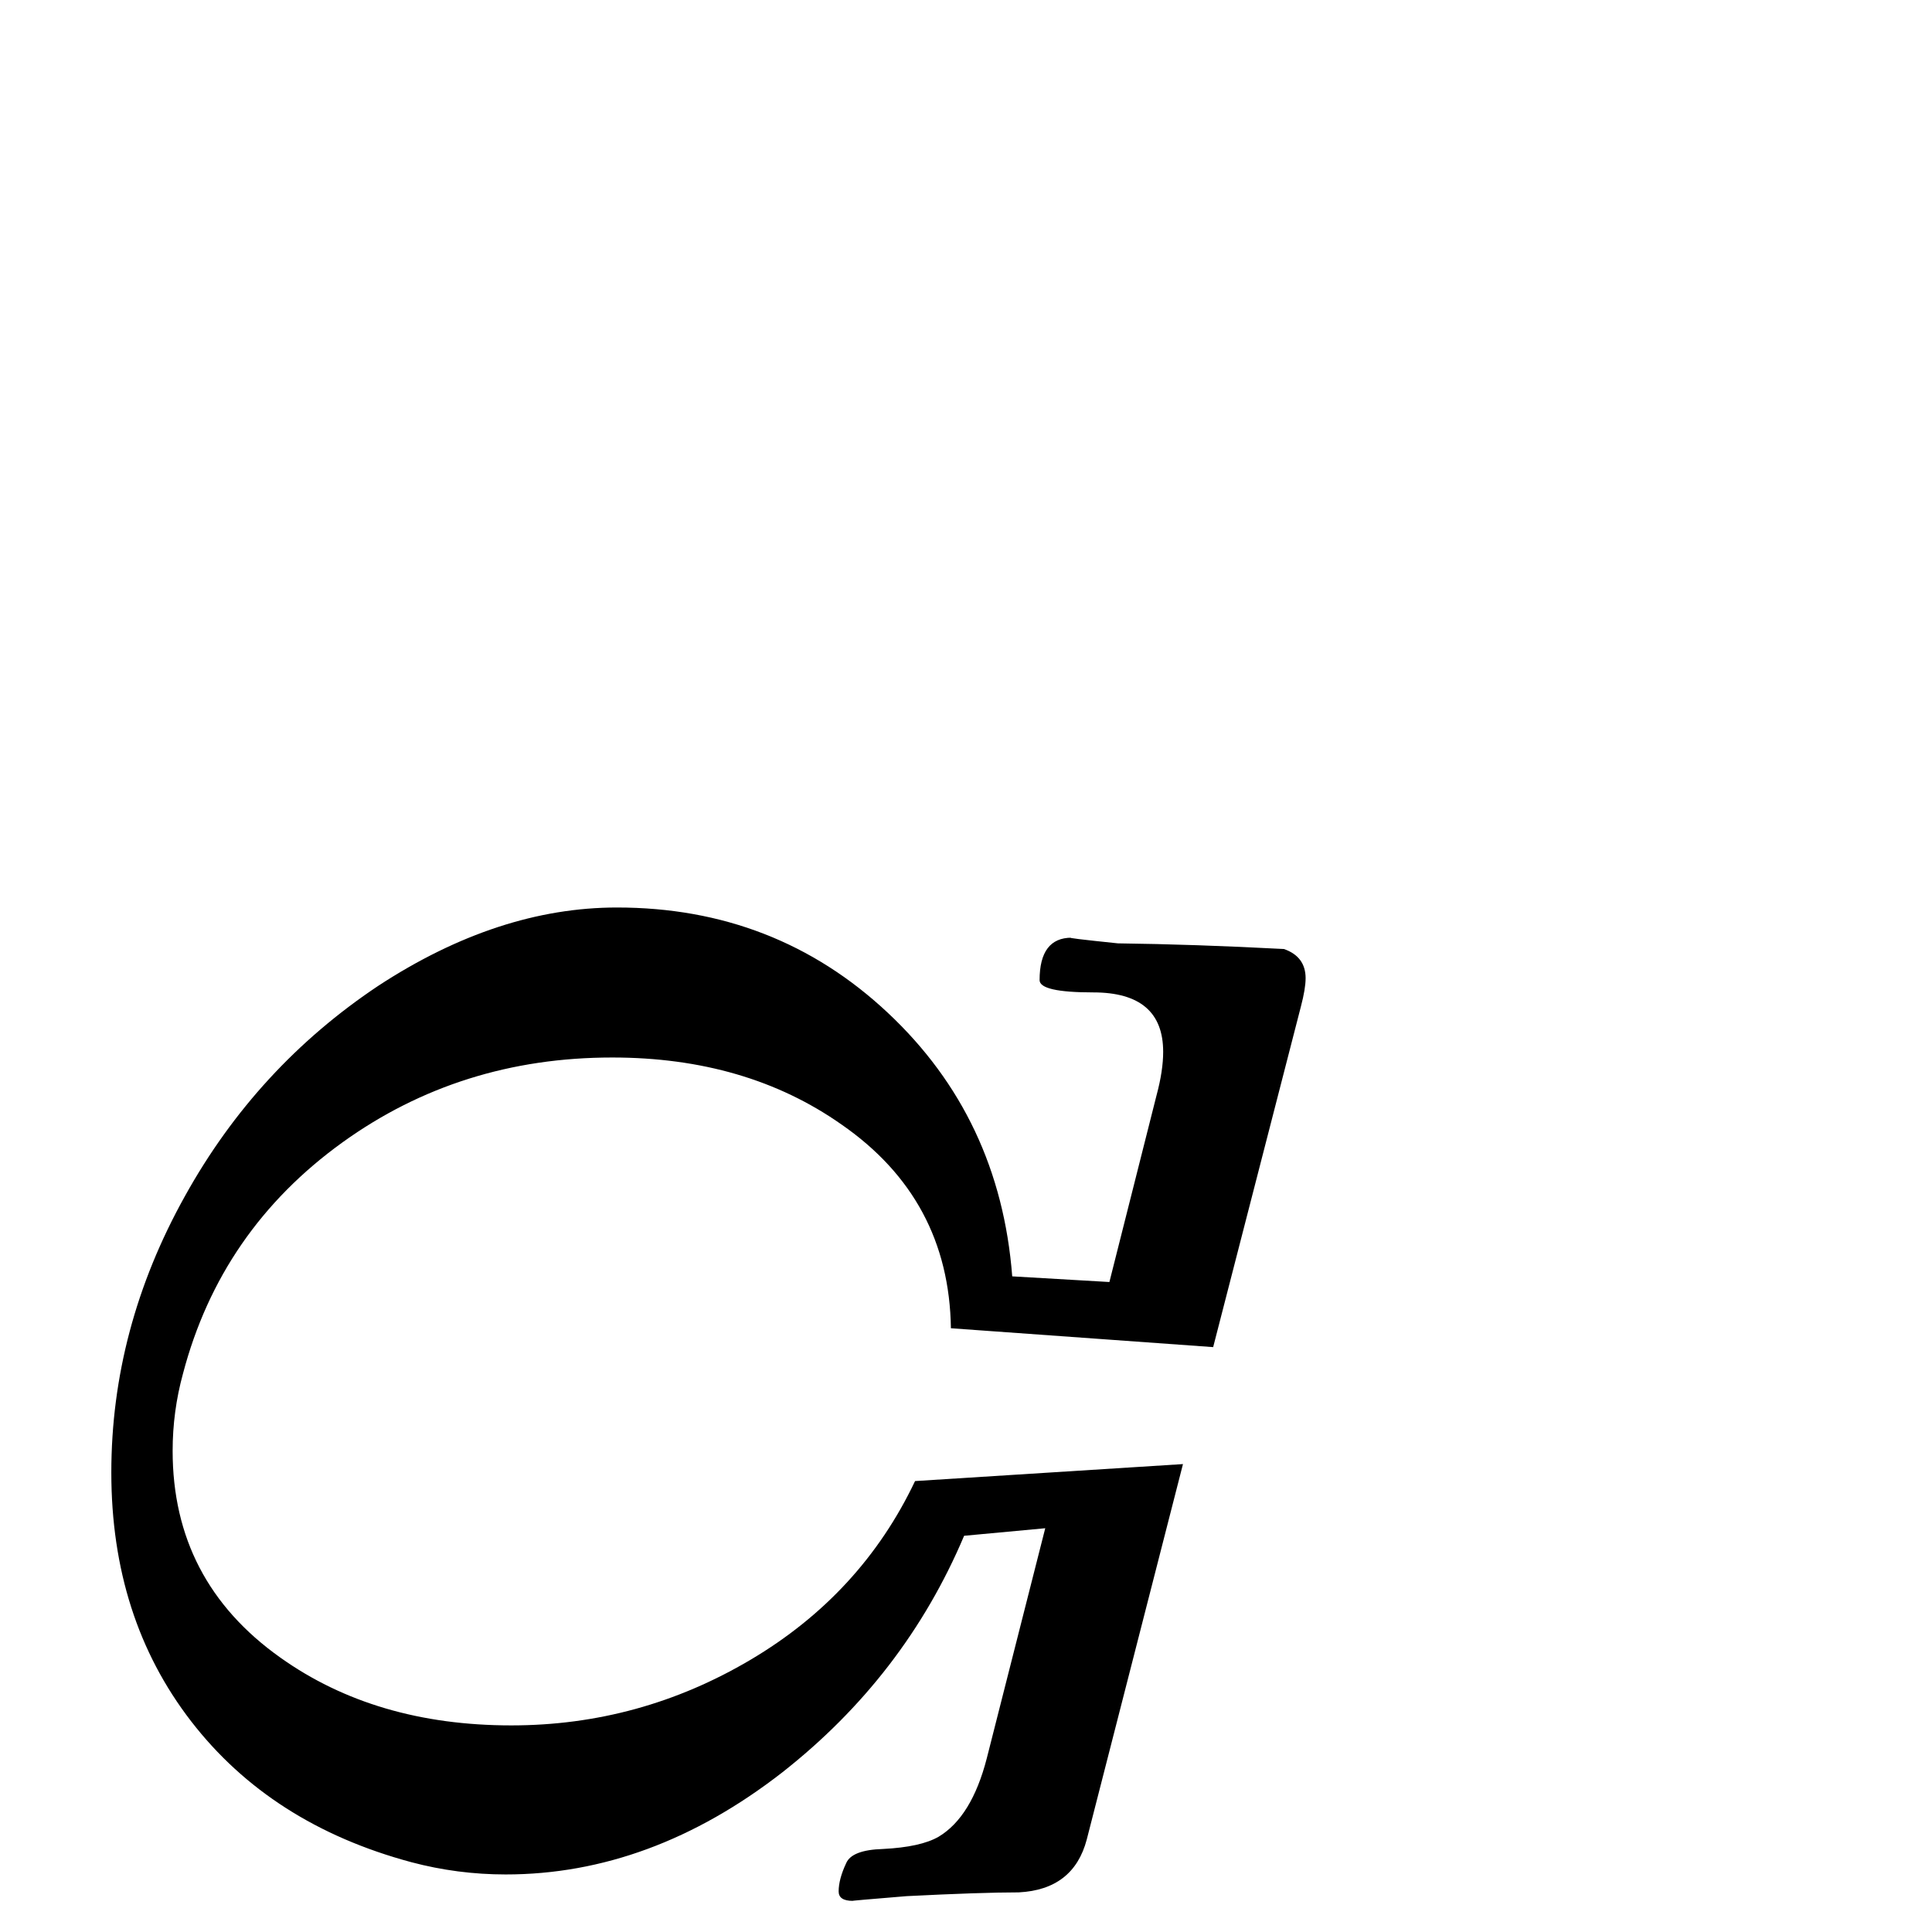 <?xml version="1.0" standalone="no"?>
<!DOCTYPE svg PUBLIC "-//W3C//DTD SVG 1.1//EN" "http://www.w3.org/Graphics/SVG/1.1/DTD/svg11.dtd" >
<svg viewBox="0 -442 2048 2048">
  <g transform="matrix(1 0 0 -1 0 1606)">
   <path fill="currentColor"
d="M1384 1011q0 -11 -5 -30l-93 -361l-278 20q-2 137 -116 216q-101 71 -243 71q-161 0 -286 -90q-129 -93 -169 -245q-11 -40 -11 -82q0 -138 114 -219q101 -72 245 -72q136 0 253.5 69.5t174.5 189.5l284 18l-102 -398q-14 -53 -72 -56q-40 0 -119 -4q-61 -5 -57 -5
q-15 0 -15 10q0 13 8 30q6 14 39 15q40 2 59 13q35 21 51 83l62 244l-86 -8q-63 -149 -193 -251q-139 -108 -293 -108q-51 0 -100 13q-149 40 -233.5 149.5t-84.5 263.5q0 153 78 293q76 137 205 223q127 83 253 83q168 0 287 -111.5t132 -279.5l103 -6l50 198q7 26 7 46
q0 63 -74 63q-57 0 -57 13q0 45 34 45q-9 0 49 -6q81 -1 176 -6q23 -8 23 -31z" />
  </g>

</svg>

